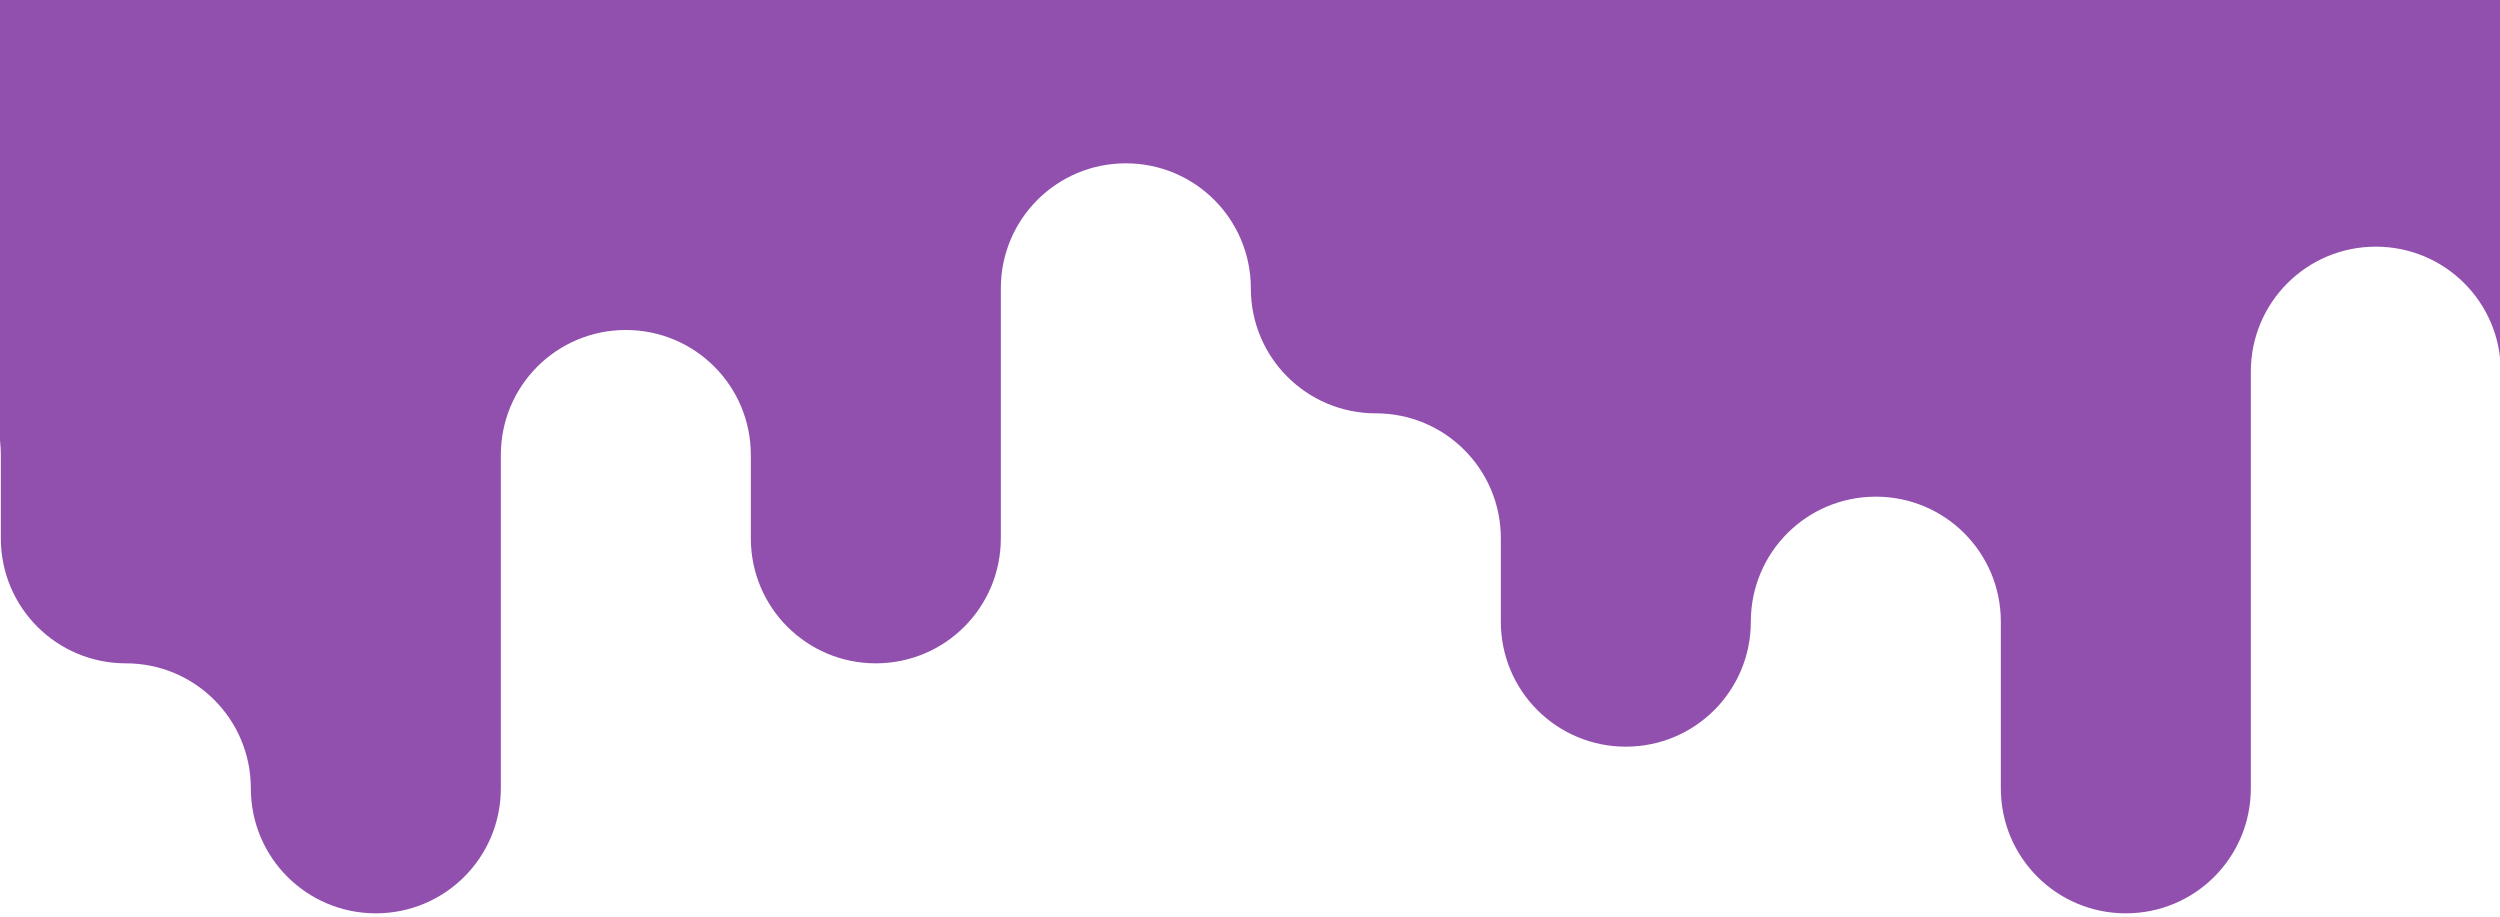 <?xml version="1.0" encoding="utf-8"?>
<!-- Generator: Adobe Illustrator 18.1.1, SVG Export Plug-In . SVG Version: 6.00 Build 0)  -->
<svg version="1.1" id="Layer_1" xmlns="http://www.w3.org/2000/svg" xmlns:xlink="http://www.w3.org/1999/xlink" x="0px" y="0px"
	 width="300" height="110" viewBox="0 0 300 110" enable-background="new 0 0 300 110" xml:space="preserve">
<path fill="#9150AE" d="M300-40.4h-30h-30h-30h-30h-30h-30H90H60H30H0h-29.9v65c0,8.3,6.7,15,15,15h0c8.3,0,15,6.7,15,15v10
	c0,8.3,6.7,15,15,15h0c8.3,0,15,6.7,15,15v0c0,8.3,6.7,15,15,15h0c8.3,0,15-6.7,15-15v-40c0-8.3,6.7-15,15-15h0c8.3,0,15,6.7,15,15
	v10c0,8.3,6.7,15,15,15h0c8.3,0,15-6.7,15-15v-30c0-8.3,6.7-15,15-15h0c8.3,0,15,6.7,15,15v0c0,8.3,6.7,15,15,15h0
	c8.3,0,15,6.7,15,15v10c0,8.3,6.7,15,15,15h0c8.3,0,15-6.7,15-15v0c0-8.3,6.7-15,15-15h0c8.3,0,15,6.7,15,15v20c0,8.3,6.7,15,15,15
	h0c8.3,0,15-6.7,15-15v-50c0-8.3,6.7-15,15-15h0c8.3,0,15,6.7,15,15v14c0,8.3,6.7,15,15,15h0c8.3,0,15-6.7,15-15v-99H300z"/>
</svg>
